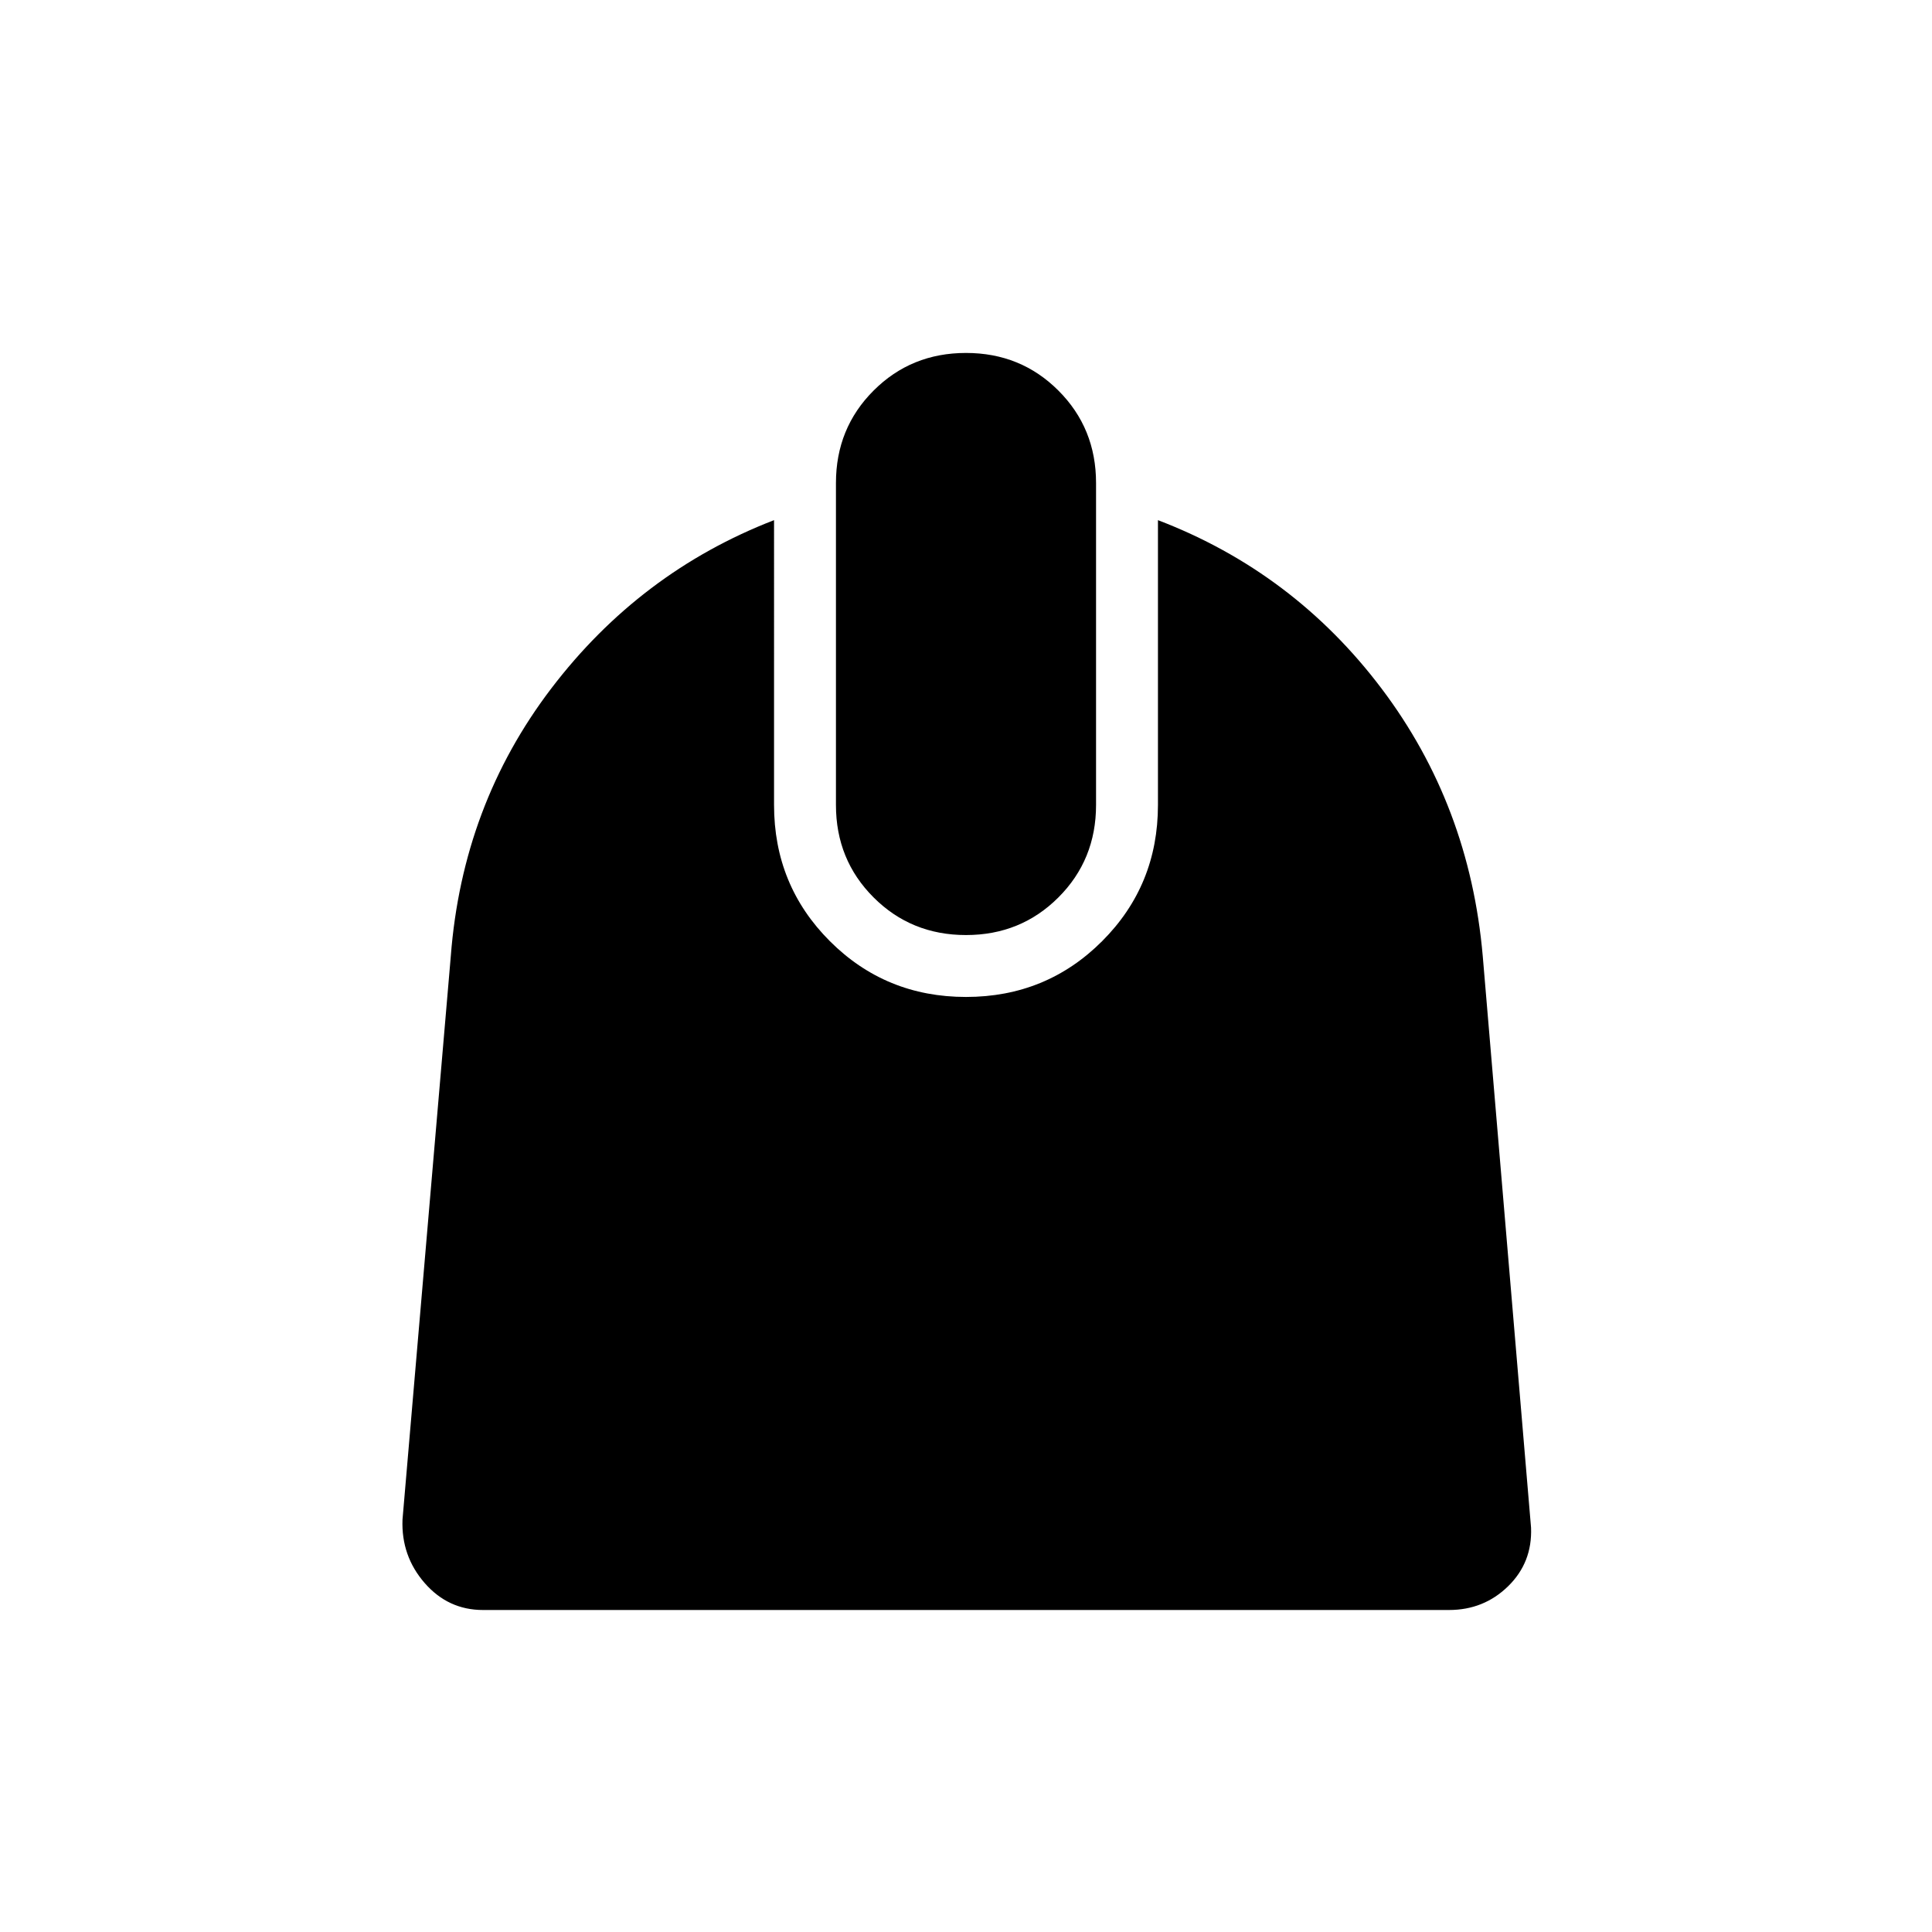 <svg xmlns="http://www.w3.org/2000/svg" width="48" height="48" viewBox="0 -960 960 960"><path d="M240-160q-17.31 0-29-13.42-11.69-13.43-11-31.5l24-280q5.77-75 49.88-132.93 44.12-57.92 110.74-83.69V-560q0 39.92 27.73 67.65 27.73 27.73 67.65 27.73t67.65-27.73q27.73-27.73 27.73-67.65v-141.54q67.39 25.77 111.12 83.69 43.73 57.93 50.27 132.93l24 284q.69 17.3-11.39 29.11Q737.31-160 720-160H240Zm240-335.38q-27.23 0-45.92-18.7-18.7-18.69-18.7-45.92v-160q0-27.23 18.7-45.92 18.69-18.7 45.92-18.7t45.92 18.7q18.7 18.69 18.7 45.92v160q0 27.23-18.7 45.92-18.69 18.7-45.92 18.7Z"/></svg>